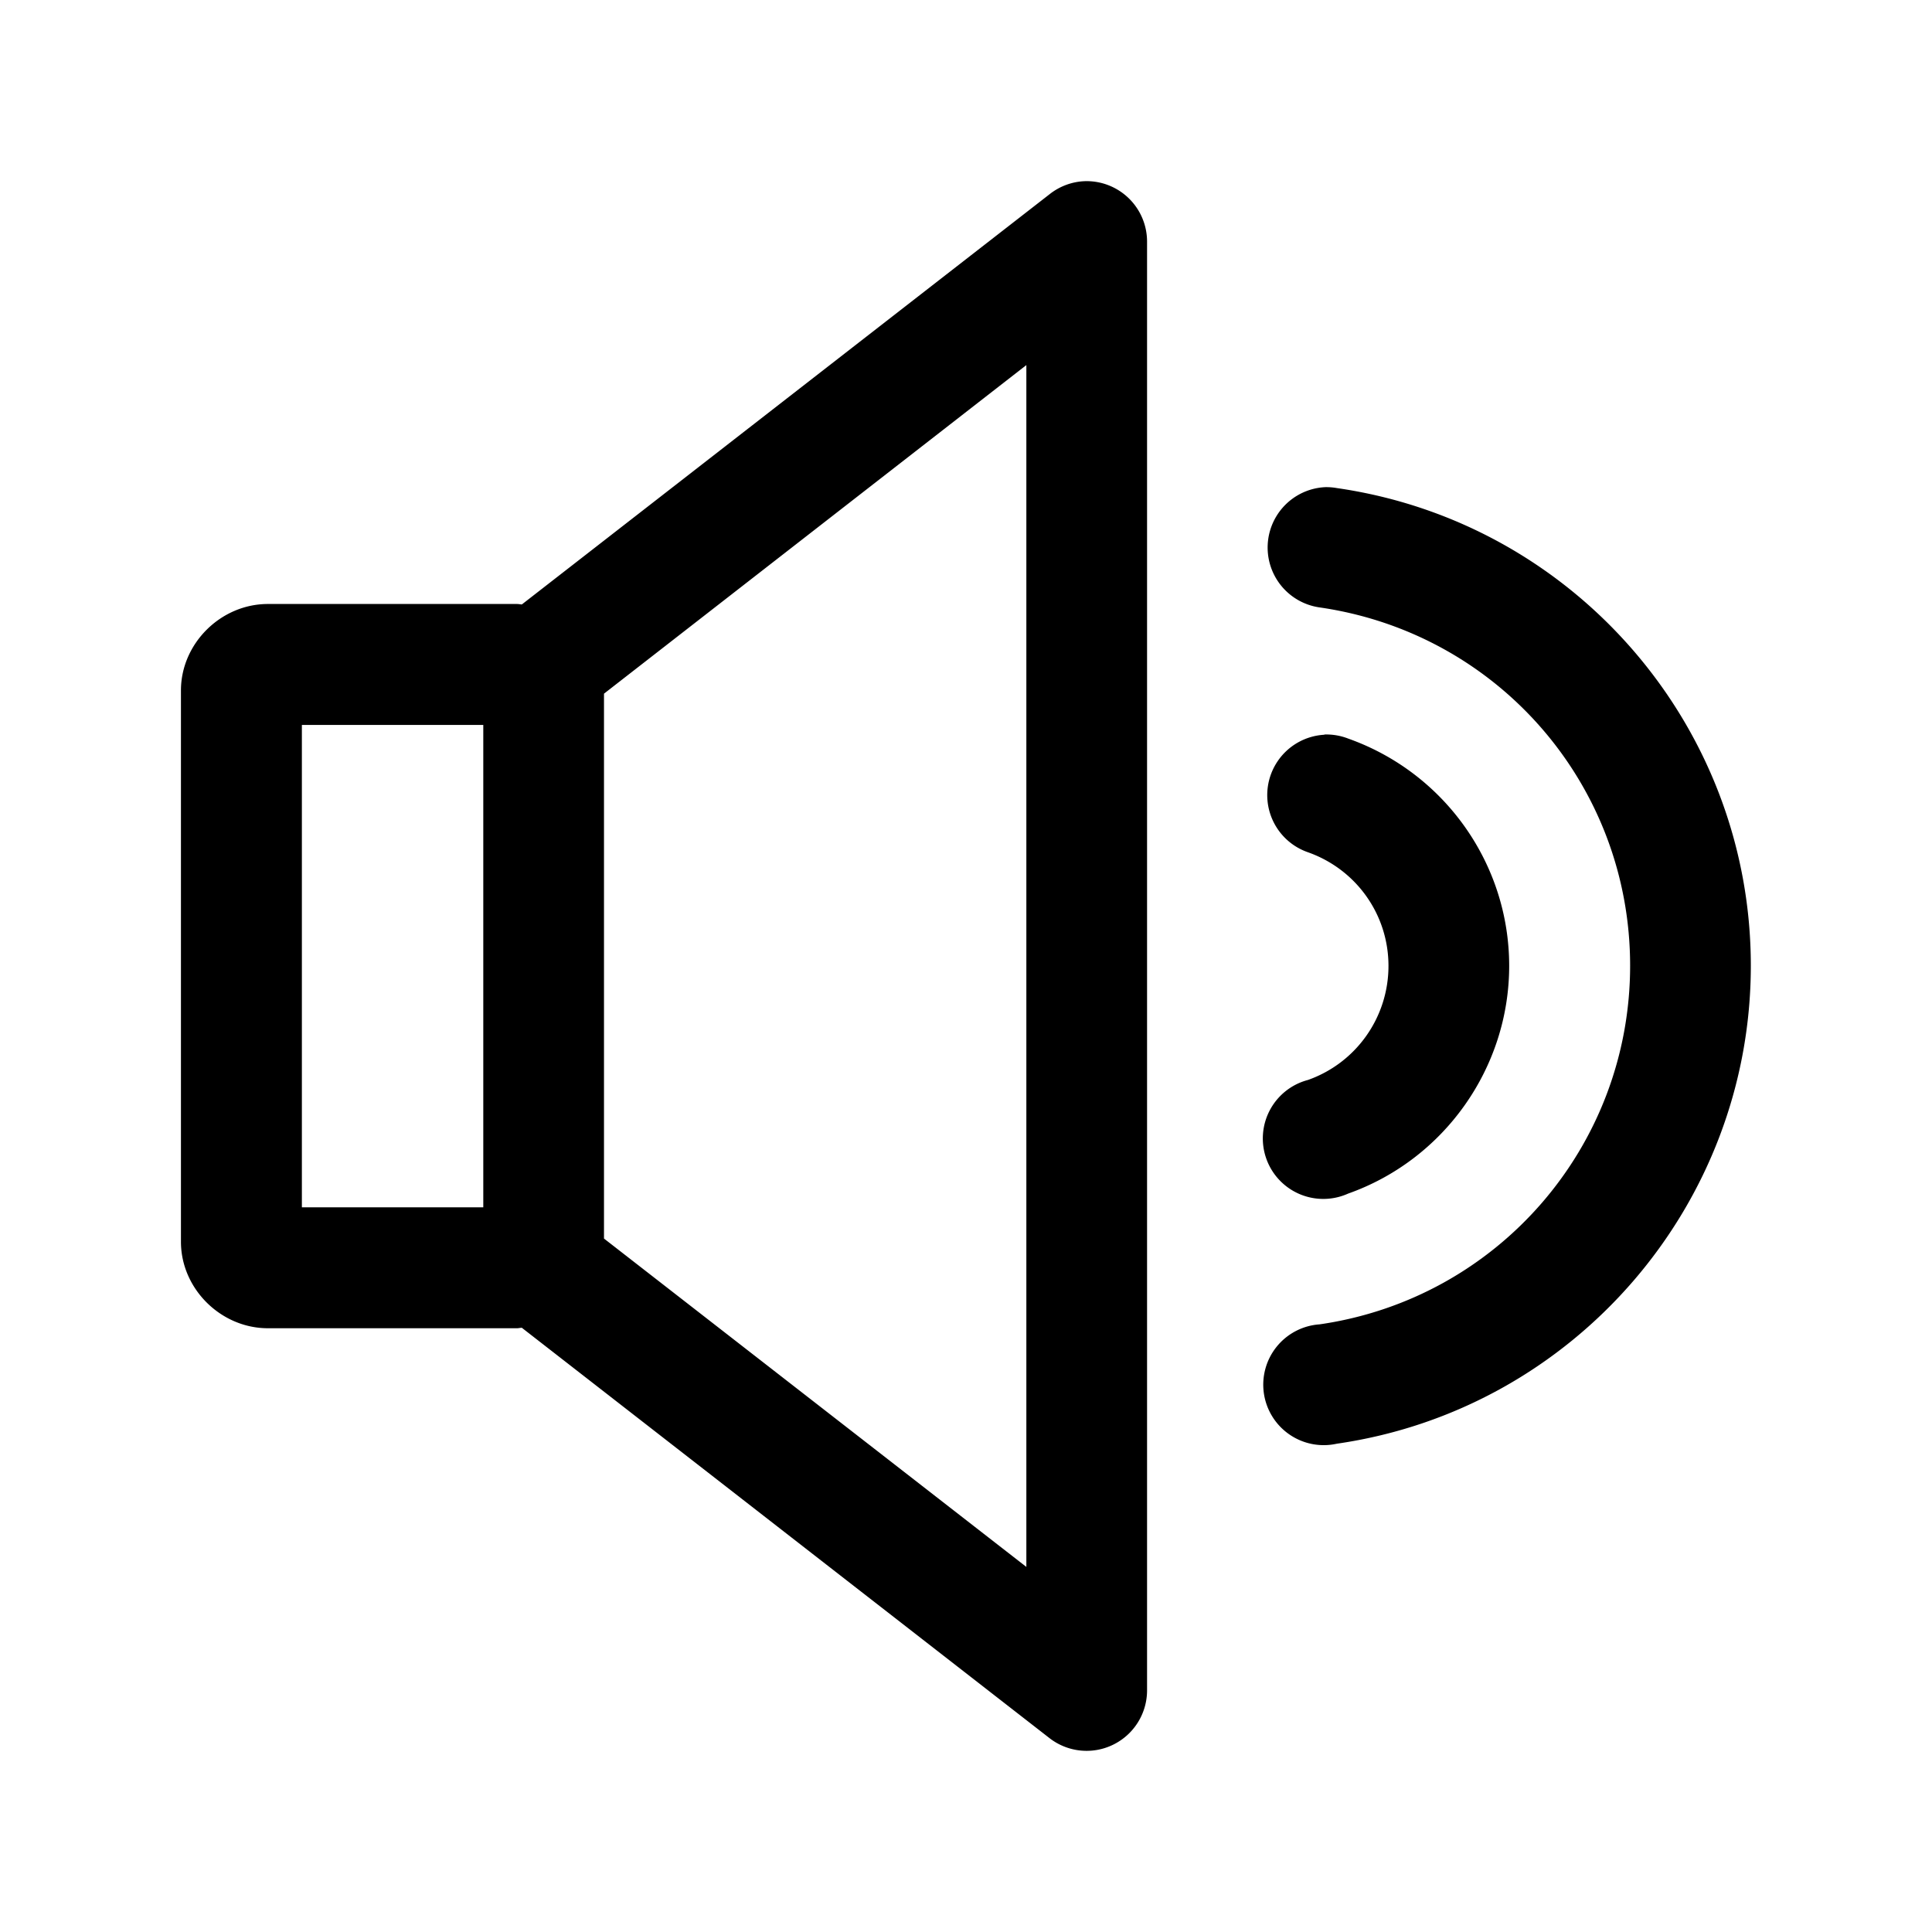<svg xmlns="http://www.w3.org/2000/svg" width="32" height="32" viewBox="0 0 8.467 8.467" id="sound">
	<path d="m 4.754,0.794 a 0.265,0.265 0 0 0 -0.154,0.057 L 2.287,2.649 c -0.007,-4.233e-4 -0.014,-0.002 -0.021,-0.002 h -1.092 c -0.206,10e-8 -0.381,0.173 -0.381,0.379 v 2.416 c 0,0.206 0.175,0.379 0.381,0.379 h 1.092 c 0.007,0 0.014,-0.002 0.021,-0.002 l 2.312,1.798 A 0.265,0.265 0 0 0 5.027,7.408 V 1.06 A 0.265,0.265 0 0 0 4.754,0.794 Z M 4.498,1.6 V 6.867 L 2.647,5.428 V 3.04 Z m 1.309,0.535 a 0.265,0.265 0 0 0 -0.024,0.527 c 0.783,0.113 1.361,0.779 1.361,1.57 0,0.791 -0.579,1.459 -1.361,1.572 a 0.265,0.265 0 1 0 0.076,0.523 c 1.039,-0.15 1.814,-1.046 1.814,-2.095 0,-1.05 -0.775,-1.943 -1.814,-2.093 a 0.265,0.265 0 0 0 -0.053,-0.004 z M 1.323,3.177 H 2.118 V 5.291 H 1.323 Z m 4.481,0.043 A 0.265,0.265 0 0 0 5.732,3.735 c 0.212,0.075 0.353,0.273 0.353,0.498 1.1e-6,0.225 -0.141,0.425 -0.353,0.5 a 0.265,0.265 0 1 0 0.176,0.498 C 6.329,5.082 6.614,4.68 6.614,4.233 c 0,-0.447 -0.283,-0.846 -0.705,-0.996 A 0.265,0.265 0 0 0 5.804,3.219 Z" color="#000" font-family="sans-serif" font-weight="400" overflow="visible" style="line-height:normal;font-variant-ligatures:normal;font-variant-position:normal;font-variant-caps:normal;font-variant-numeric:normal;font-variant-alternates:normal;font-feature-settings:normal;text-indent:0;text-align:start;text-decoration-line:none;text-decoration-style:solid;text-decoration-color:#000;text-transform:none;text-orientation:mixed;shape-padding:0;isolation:auto;mix-blend-mode:normal">
	</path>
</svg>
